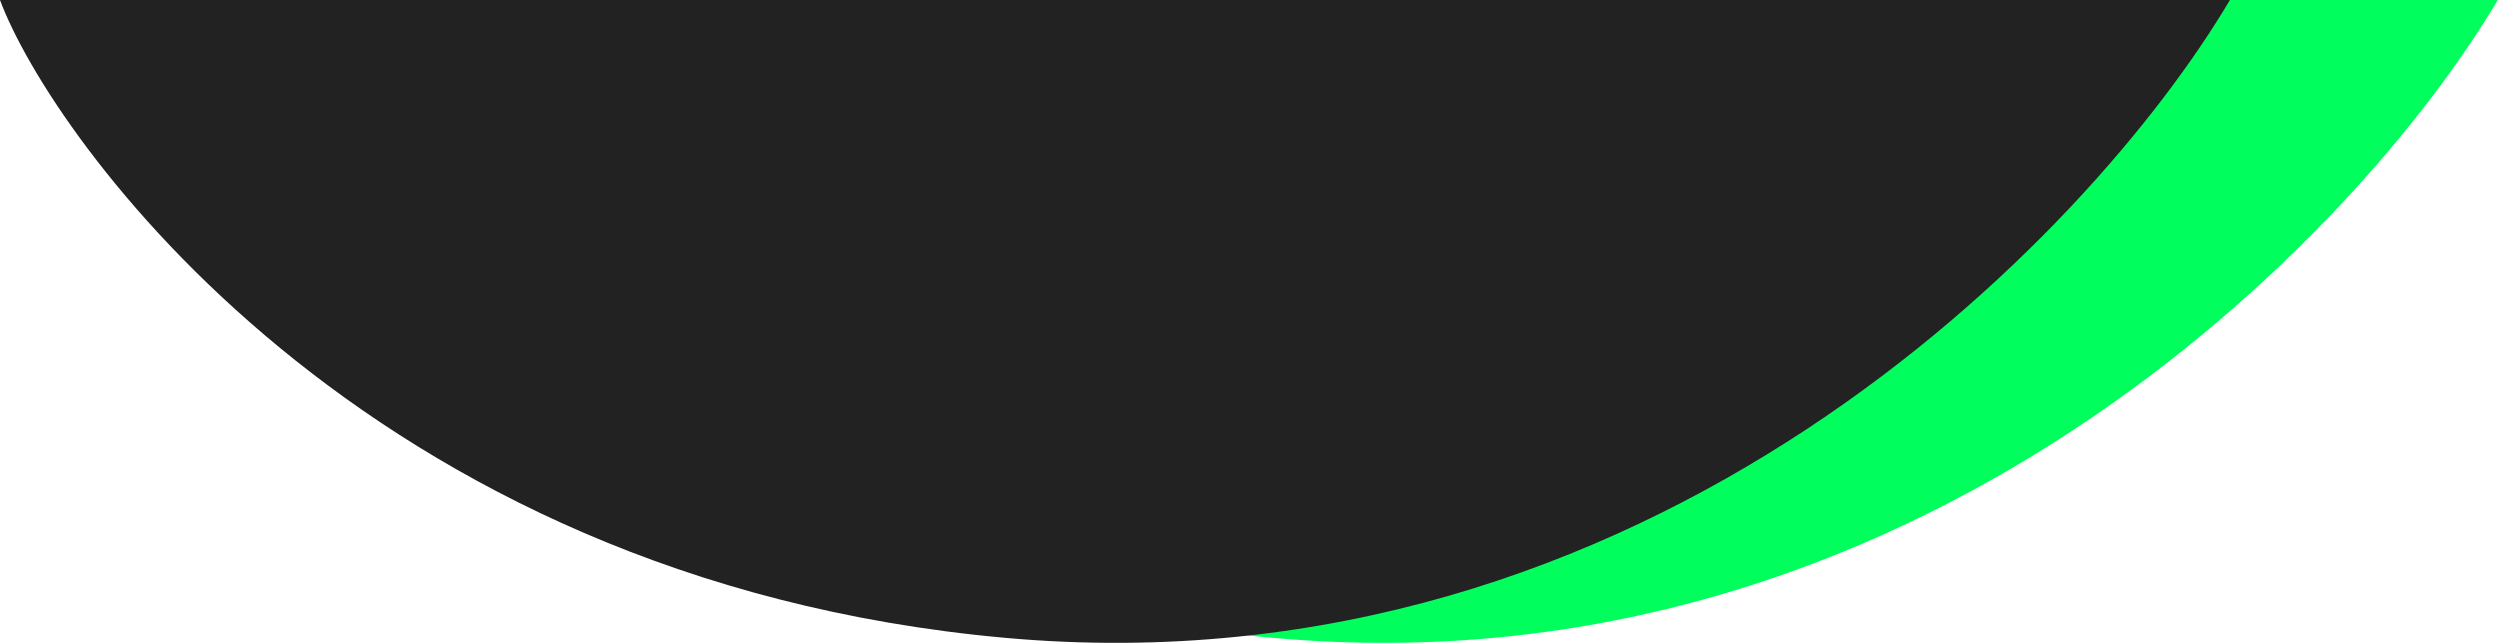 <svg width="140" height="36" viewBox="0 0 140 36" fill="none" xmlns="http://www.w3.org/2000/svg">
<path d="M139.875 -5.45846e-06L15 0C17.815 7.6 35.267 32.477 71.296 35.72C107.326 38.962 132.028 13.258 139.875 -5.45846e-06Z" fill="#00FF5D"/>
<path d="M124.875 -5.45846e-06L-1.57361e-06 0C2.815 7.6 20.267 32.477 56.296 35.72C92.326 38.962 117.028 13.258 124.875 -5.45846e-06Z" fill="#222222"/>
</svg>
